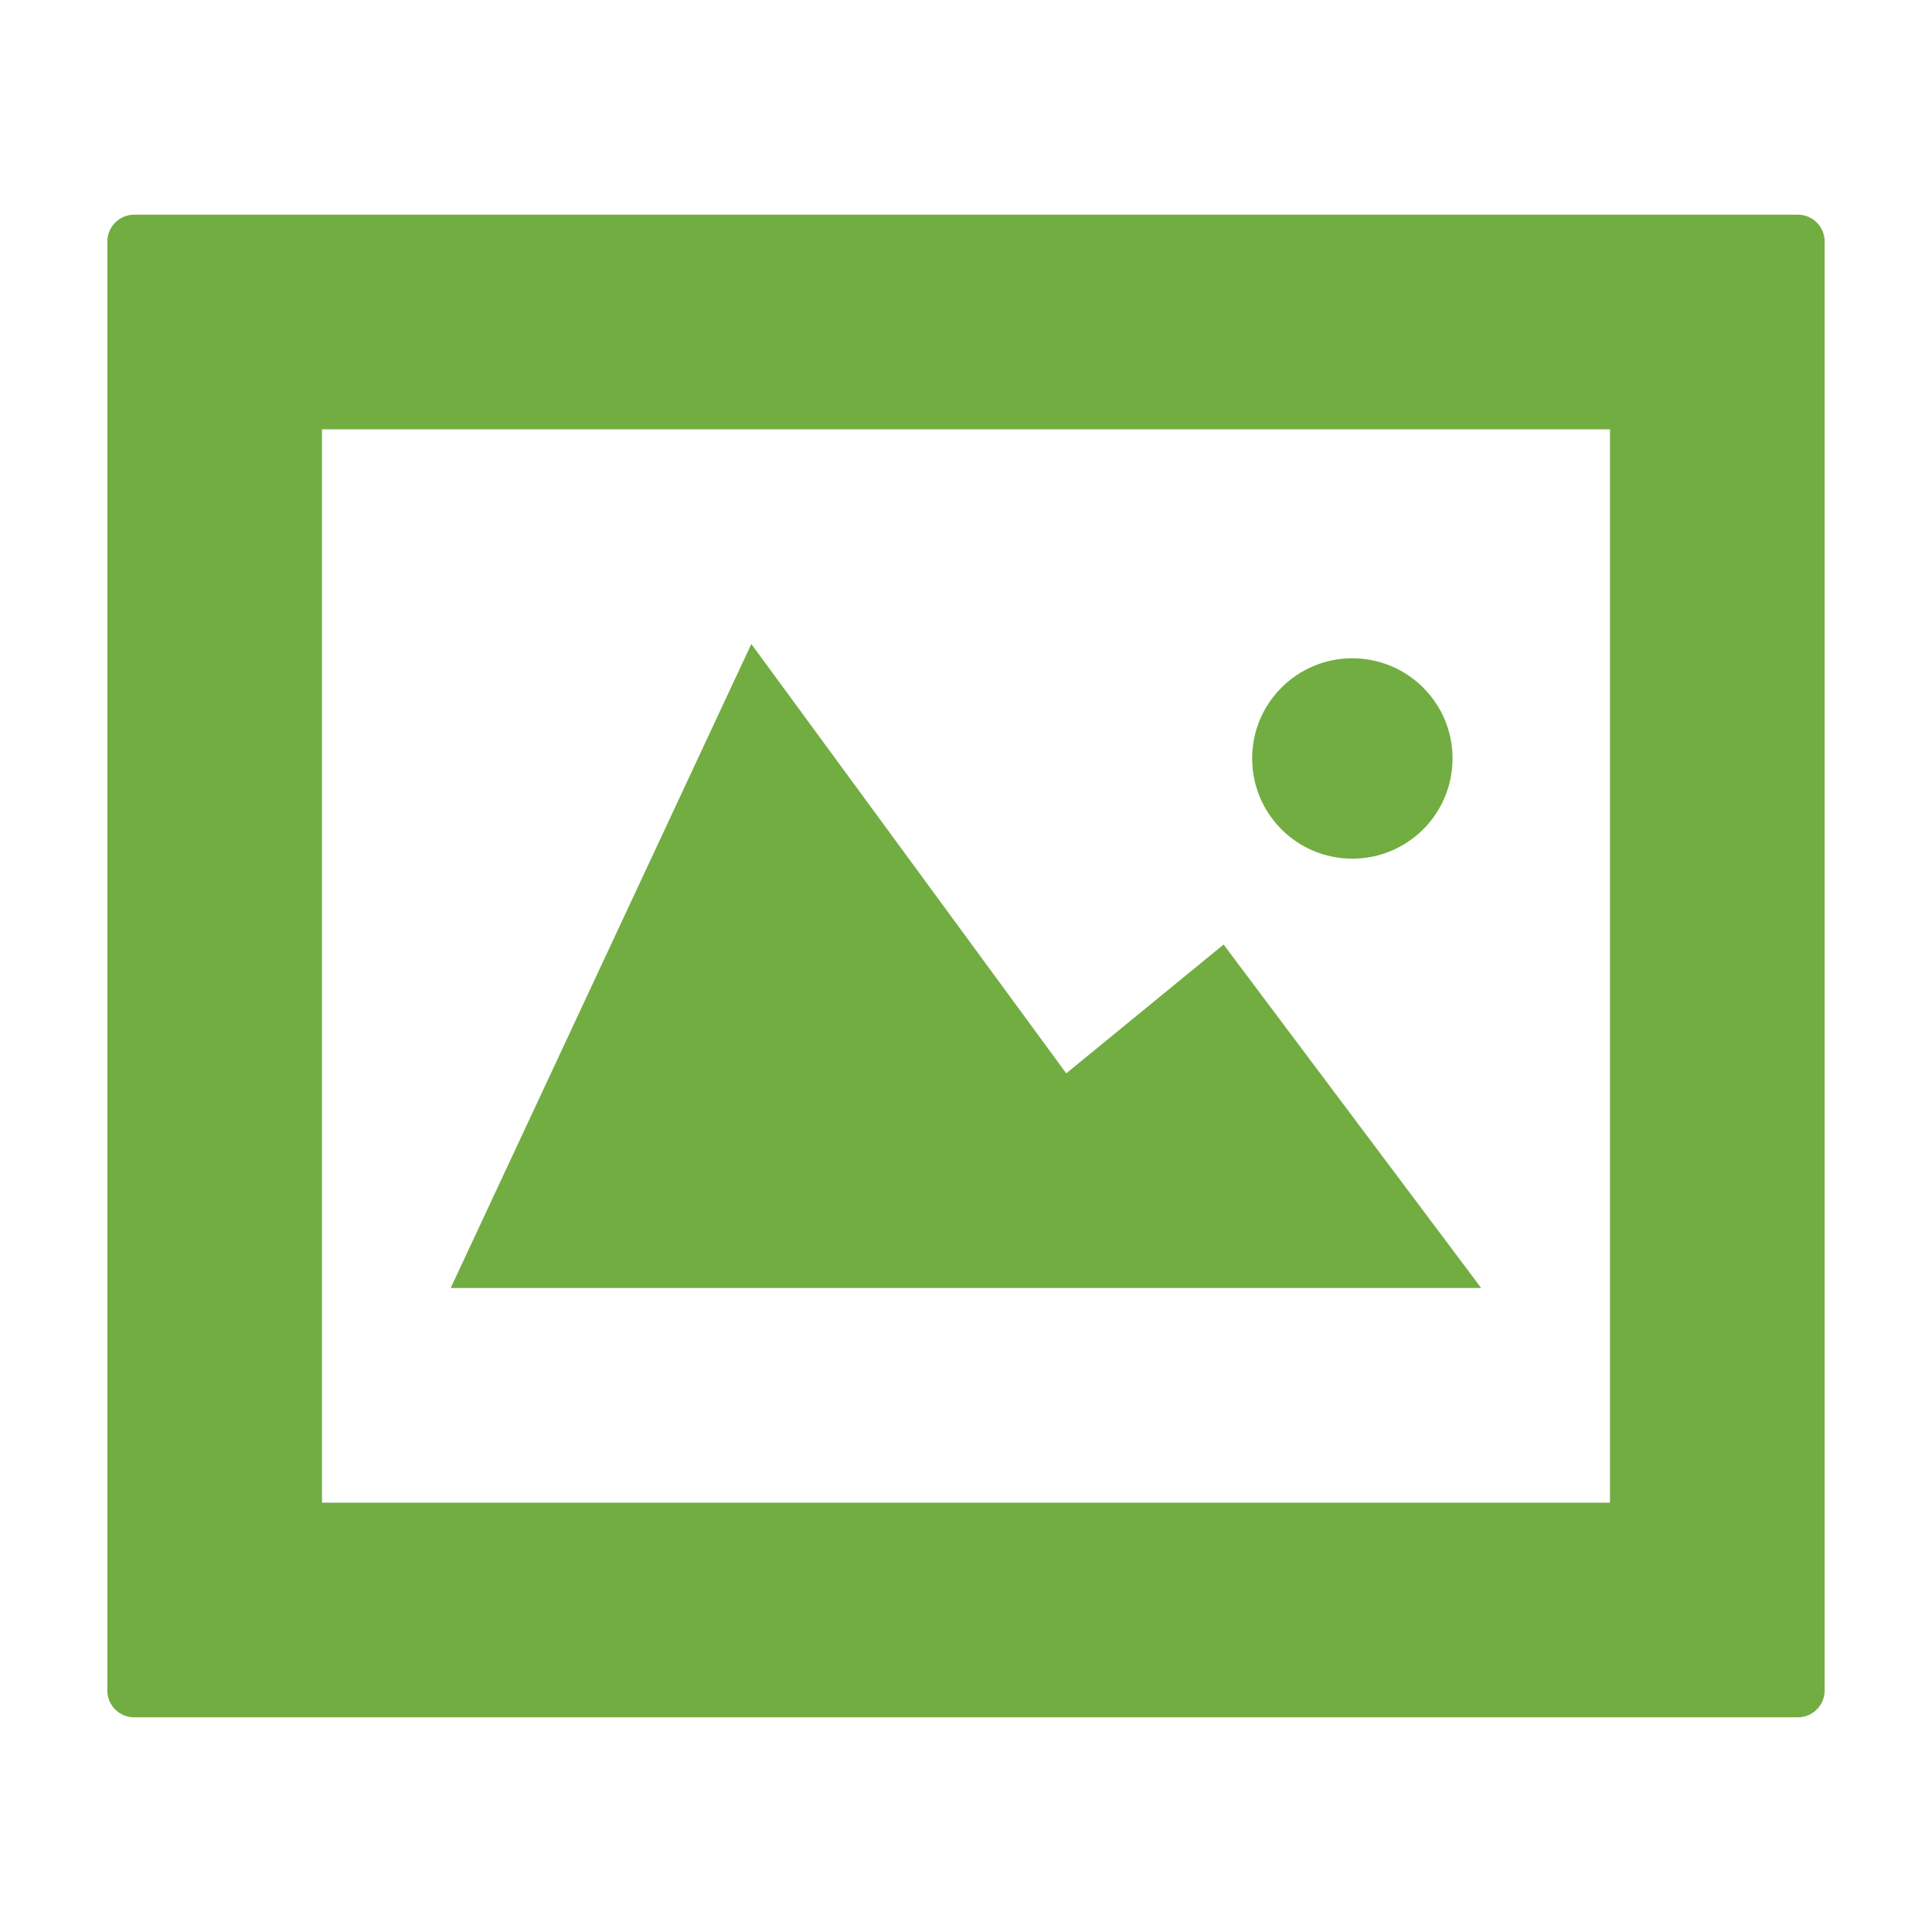 <?xml version="1.0" encoding="utf-8"?>
<!DOCTYPE svg PUBLIC "-//W3C//DTD SVG 1.1//EN" "http://www.w3.org/Graphics/SVG/1.1/DTD/svg11.dtd">
<svg version="1.1" id="defaultImage" xmlns="http://www.w3.org/2000/svg" xmlns:xlink="http://www.w3.org/1999/xlink" x="0px" y="0px"
     width="16px" height="16px" viewBox="7 7 18 18" enable-background="new 0 0 32 32" xml:space="preserve">
    <g>
        <path fill-rule="evenodd" clip-rule="evenodd" fill="#72AD42" d="M24,9.25v13.5c0,0.138-0.112,0.25-0.25,0.25H8.25
                C8.112,23,8,22.888,8,22.75V9.25C8,9.113,8.112,9,8.25,9h15.5C23.888,9,24,9.112,24,9.25L24,9.25z M14,13l-2.801,6H20.8l-2.4-3.2
                L16.934,17L14,13L14,13z M20.533,14.066c0-0.515-0.418-0.933-0.934-0.933s-0.933,0.418-0.933,0.933
                c0,0.516,0.417,0.934,0.933,0.934S20.533,14.583,20.533,14.066L20.533,14.066z M22,11H10v10h12V11z"/>
    </g>
</svg>
